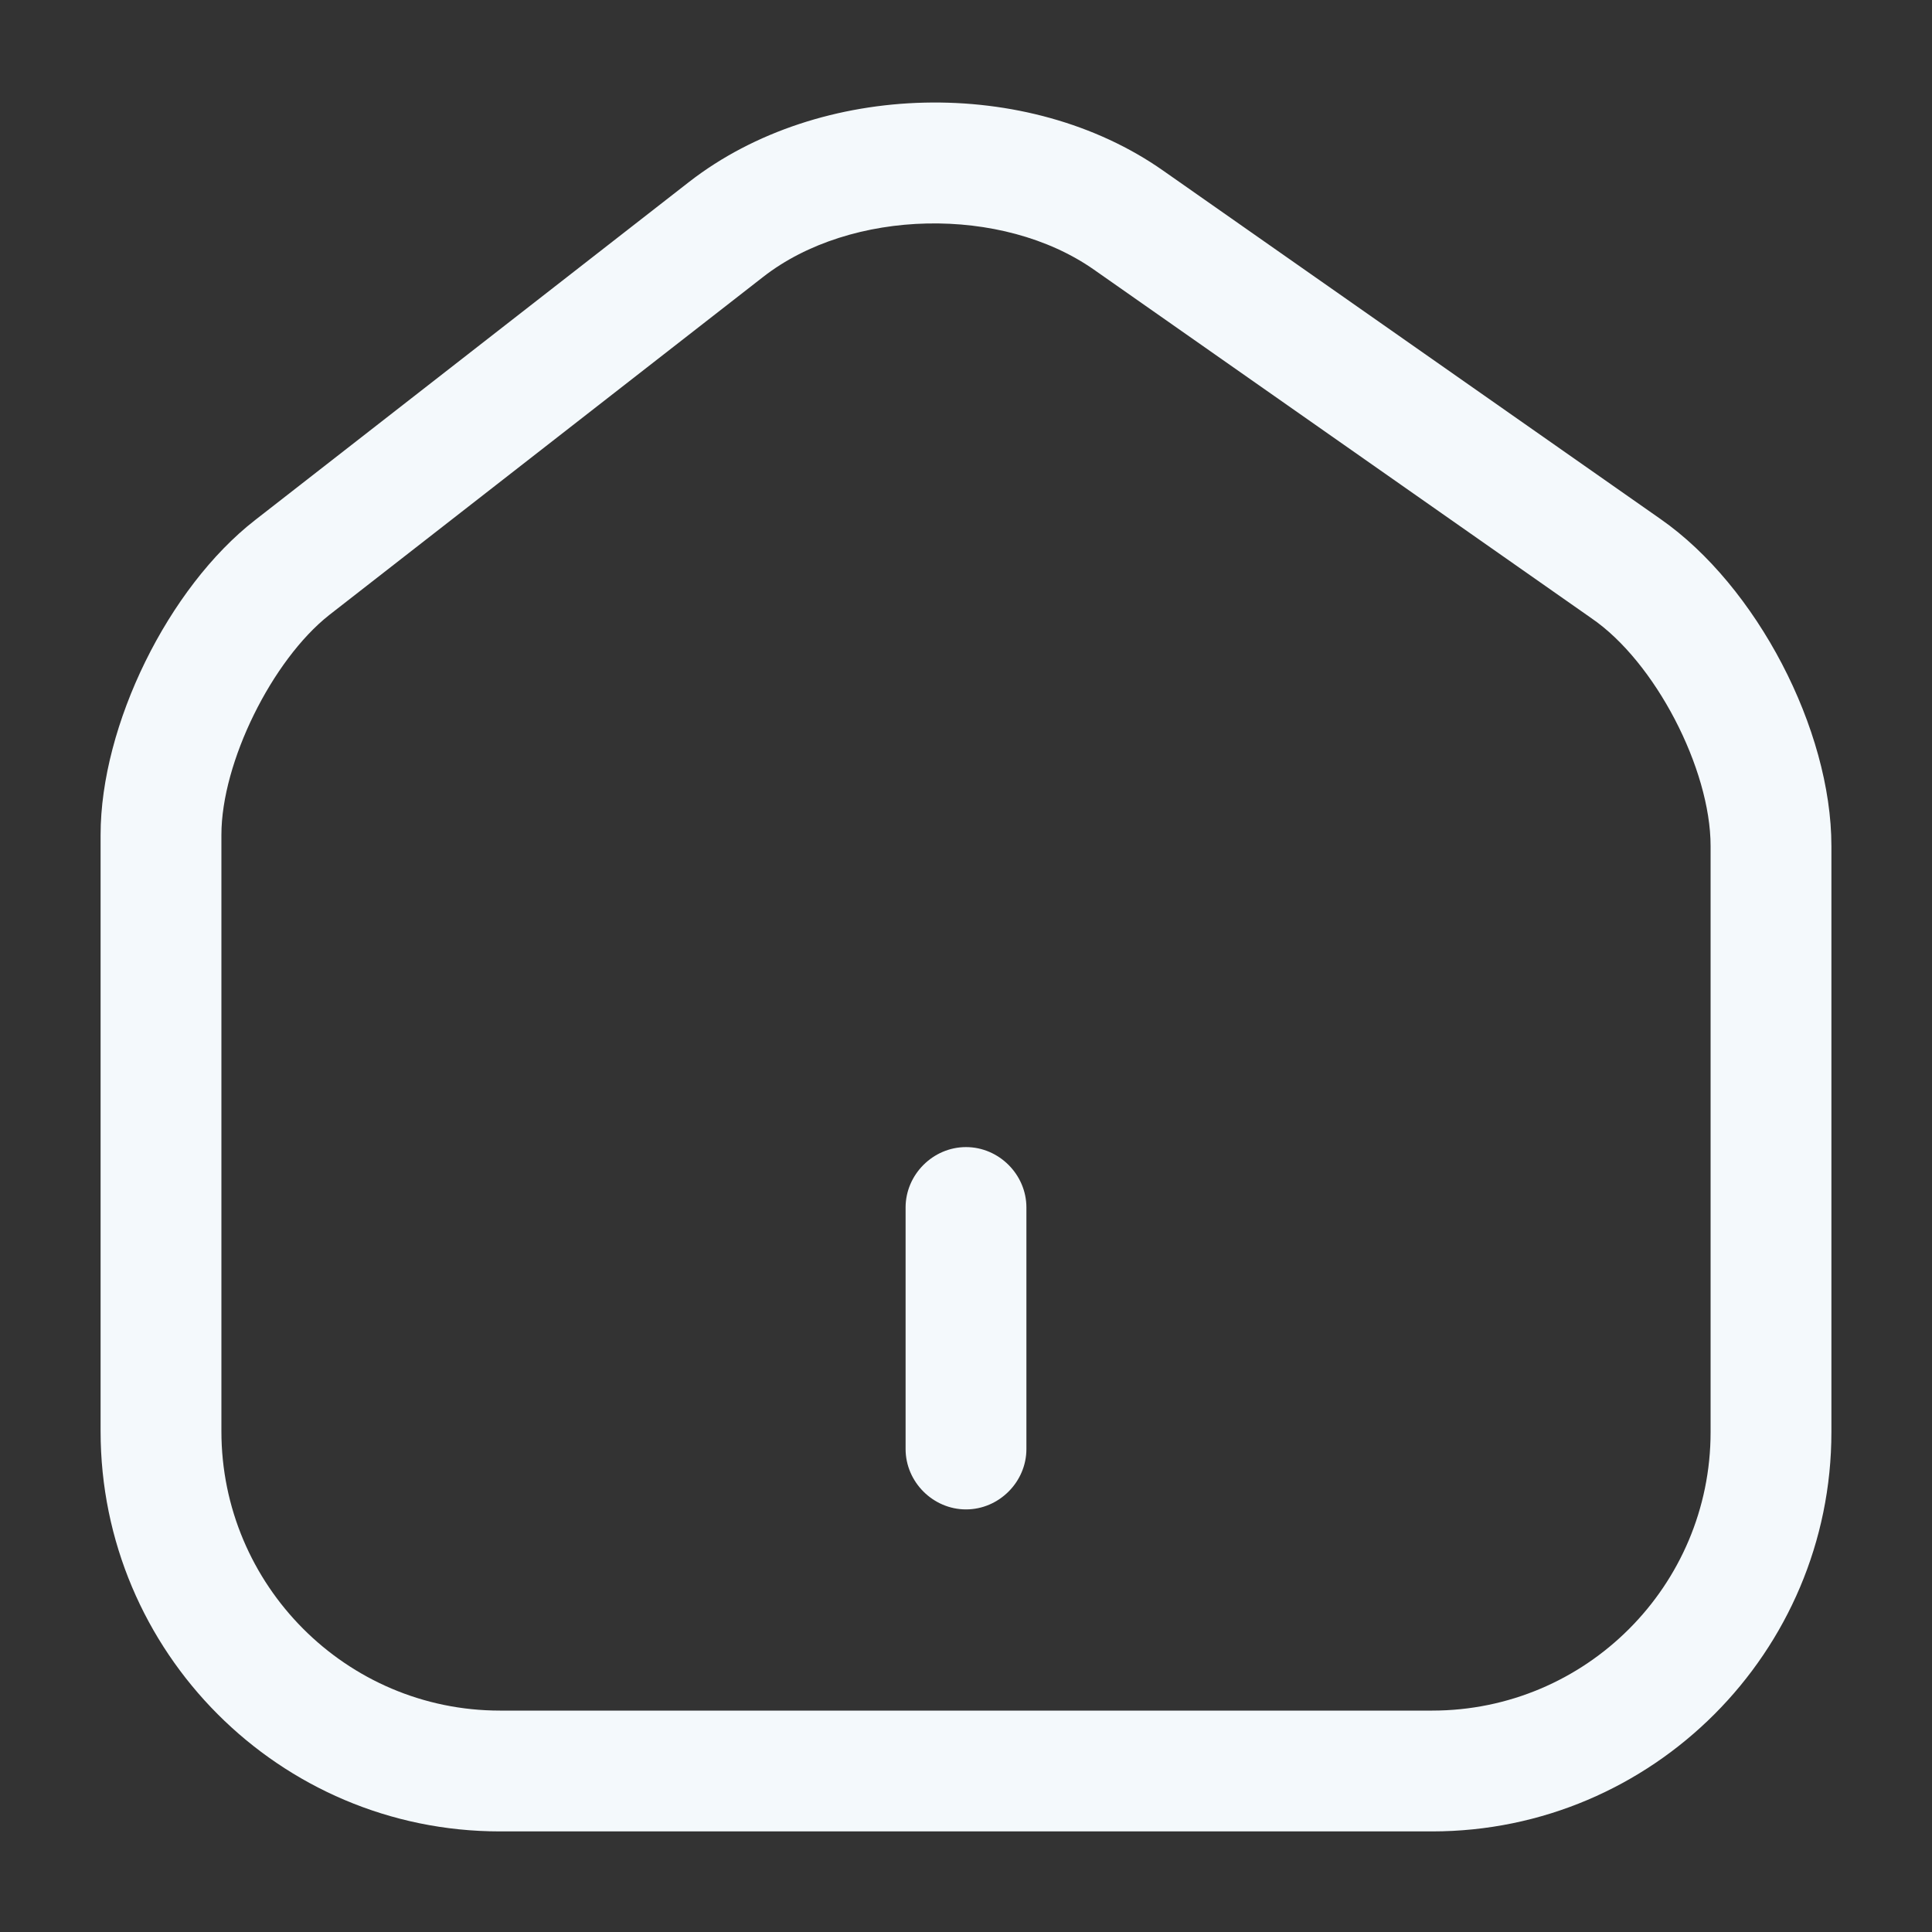 <svg width="30" height="30" viewBox="0 0 30 30" fill="none" xmlns="http://www.w3.org/2000/svg">
<rect x="0" y="0" width="30" height="30" fill="#333333" stroke="none"/>
<path d="M22.238 28.438H7.763C4.338 28.438 1.562 25.65 1.562 22.225V12.963C1.562 11.262 2.612 9.125 3.962 8.075L10.7 2.825C12.725 1.25 15.963 1.175 18.062 2.65L25.788 8.062C27.275 9.1 28.438 11.325 28.438 13.137V22.238C28.438 25.65 25.663 28.438 22.238 28.438ZM11.85 4.3L5.112 9.55C4.225 10.25 3.438 11.838 3.438 12.963V22.225C3.438 24.613 5.375 26.562 7.763 26.562H22.238C24.625 26.562 26.562 24.625 26.562 22.238V13.137C26.562 11.938 25.7 10.275 24.712 9.6L16.988 4.188C15.562 3.188 13.213 3.237 11.85 4.3Z" fill="#F4F9FC"/>
<path d="M15 23.438C14.488 23.438 14.062 23.012 14.062 22.5V18.75C14.062 18.238 14.488 17.812 15 17.812C15.512 17.812 15.938 18.238 15.938 18.75V22.5C15.938 23.012 15.512 23.438 15 23.438Z" fill="#F4F9FC"/>
</svg>
